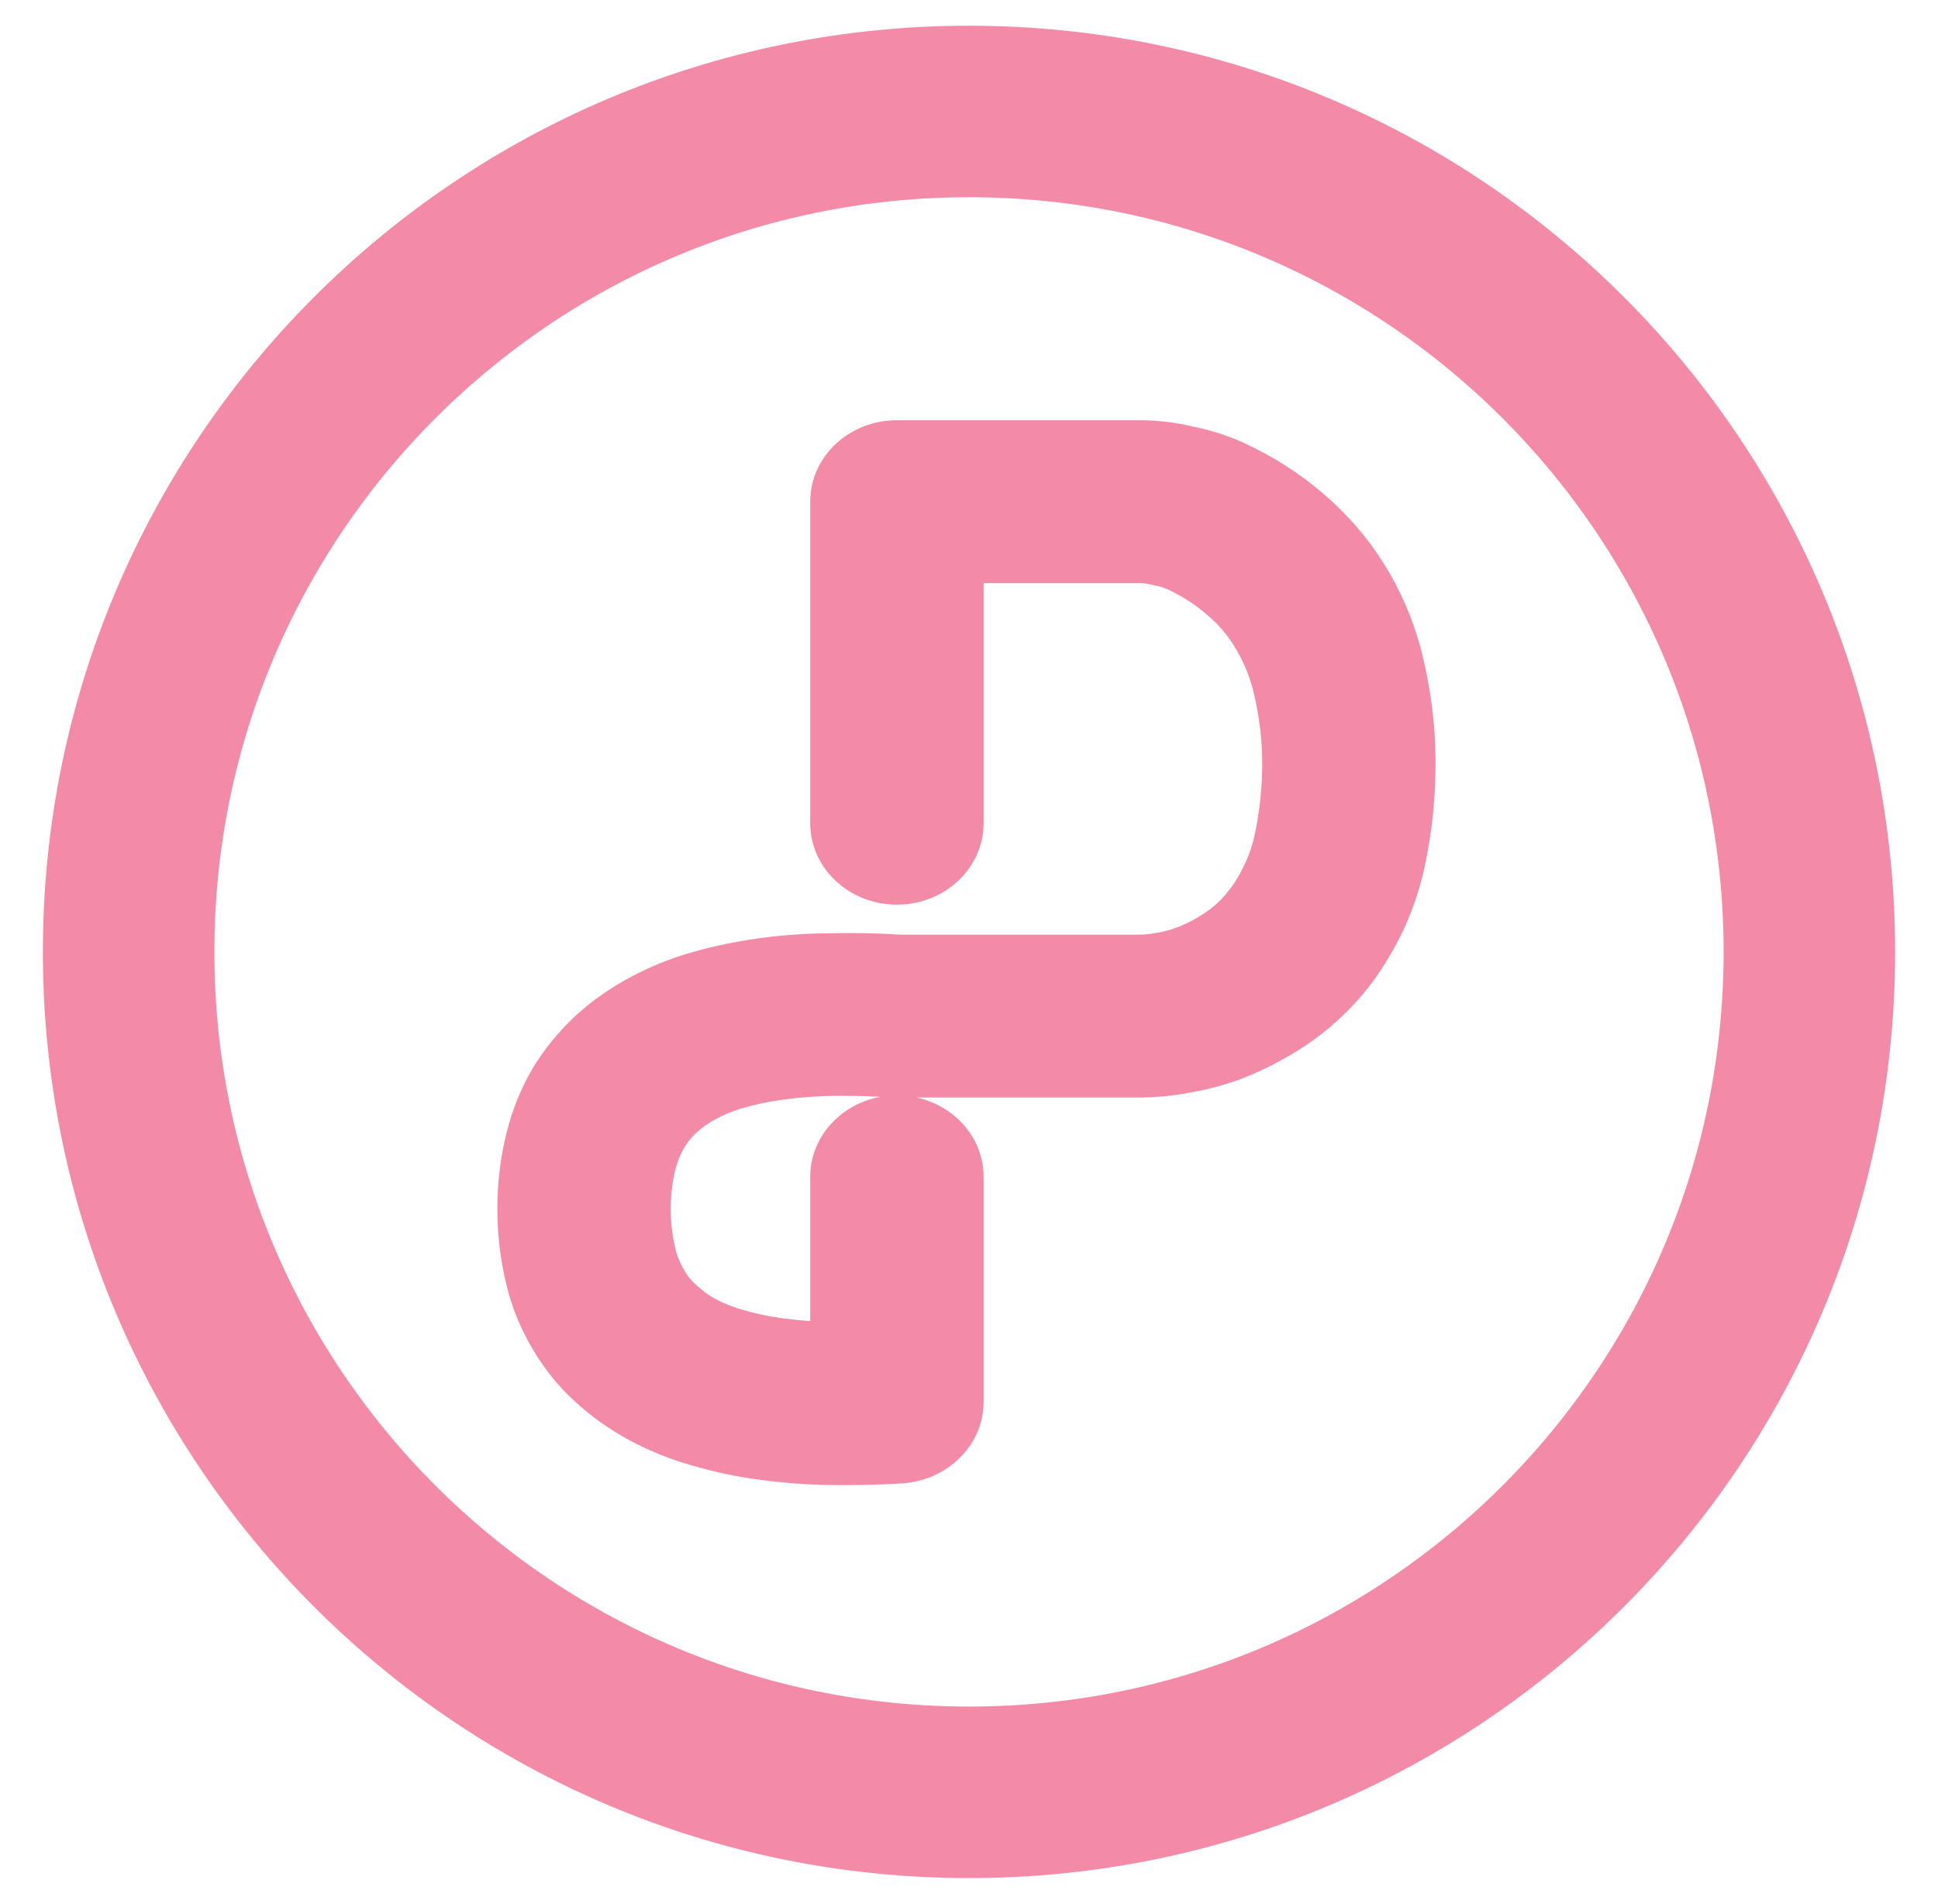 <svg width="226" height="222" viewBox="0 0 226 222" fill="none" xmlns="http://www.w3.org/2000/svg">
<path fill-rule="evenodd" clip-rule="evenodd" d="M96.485 137.23C96.485 133.093 100.12 129.732 104.597 129.732C109.07 129.732 112.705 133.093 112.705 137.23V163.477C112.705 165.388 111.933 167.187 110.516 168.576C109.136 169.96 107.192 170.827 105.162 170.975C102.243 171.162 99.286 171.201 96.367 171.162C93.933 171.088 91.541 170.936 89.107 170.6C86.39 170.261 83.716 169.699 81.079 168.911C78.81 168.275 76.62 167.374 74.553 166.29C72.284 165.088 70.217 163.625 68.39 161.94C66.568 160.29 65.066 158.378 63.851 156.314C62.552 154.142 61.582 151.777 61.012 149.378C60.325 146.604 60 143.792 60 140.979C60 138.17 60.325 135.318 61.012 132.584C61.62 130.146 62.552 127.786 63.851 125.569C65.109 123.51 66.648 121.633 68.433 119.948C70.297 118.259 72.364 116.8 74.676 115.598C76.663 114.549 78.772 113.687 80.962 113.051C83.513 112.298 86.108 111.775 88.702 111.401C91.174 111.061 93.65 110.874 96.122 110.839C99.041 110.761 101.961 110.8 104.88 110.987H132.894C133.747 110.987 134.556 110.874 135.366 110.726C136.176 110.574 136.986 110.386 137.758 110.086C138.733 109.751 139.665 109.298 140.555 108.775C141.327 108.327 142.057 107.839 142.744 107.278C143.436 106.712 144.044 106.115 144.571 105.44C145.178 104.726 145.706 103.977 146.148 103.189C147.123 101.5 147.853 99.701 148.258 97.829C148.907 94.79 149.232 91.681 149.19 88.568C149.152 85.607 148.747 82.642 148.018 79.794C147.49 77.809 146.676 75.971 145.583 74.208C144.651 72.71 143.474 71.36 142.094 70.198C140.597 68.883 138.893 67.798 137.071 66.936C136.421 66.636 135.734 66.409 135.004 66.296C134.312 66.109 133.624 65.996 132.894 65.996H112.705V95.992C112.705 100.128 109.07 103.489 104.597 103.489C100.12 103.489 96.485 100.128 96.485 95.992V58.498C96.485 54.361 100.12 51 104.597 51H132.974C133.017 51 133.055 51 133.135 51C135.041 51.039 136.948 51.261 138.77 51.714C140.677 52.089 142.504 52.685 144.246 53.473C147.49 54.975 150.489 56.887 153.121 59.173C155.678 61.385 157.867 63.897 159.61 66.671C161.516 69.671 162.896 72.897 163.786 76.272C164.798 80.243 165.368 84.331 165.405 88.415C165.448 92.578 165.043 96.701 164.153 100.79C163.423 104.09 162.204 107.278 160.462 110.238C159.572 111.775 158.555 113.273 157.382 114.662C156.248 116.012 154.991 117.249 153.611 118.411C152.189 119.574 150.692 120.623 149.068 121.524C147.405 122.495 145.626 123.323 143.799 124.032C142.095 124.633 140.315 125.121 138.488 125.421C136.746 125.761 134.919 125.948 133.097 125.983C133.055 125.983 133.017 125.983 132.974 125.983H104.597C104.395 125.983 104.23 125.983 104.028 125.983C101.513 125.796 99.041 125.761 96.527 125.796C94.705 125.87 92.878 125.983 91.094 126.244C89.309 126.471 87.567 126.845 85.905 127.333C84.77 127.673 83.678 128.121 82.624 128.683C81.606 129.21 80.717 129.845 79.865 130.594C79.177 131.234 78.57 131.983 78.08 132.806C77.515 133.747 77.11 134.796 76.823 135.845C76.418 137.53 76.216 139.255 76.216 140.979C76.216 142.707 76.418 144.393 76.823 146.082C77.068 147.166 77.515 148.181 78.08 149.156C78.527 149.94 79.135 150.693 79.865 151.329C80.674 152.078 81.569 152.753 82.581 153.279C83.636 153.841 84.77 154.29 85.948 154.629C87.732 155.152 89.512 155.526 91.381 155.753C93.081 155.979 94.785 156.092 96.485 156.166V137.23Z" fill="url(#paint0_linear_640_157)" stroke="url(#paint1_linear_640_157)" stroke-width="4"/>
<path d="M113 209C167.124 209 211 165.124 211 111C211 56.876 167.124 13 113 13C58.876 13 15 56.876 15 111C15 165.124 58.876 209 113 209Z" stroke="url(#paint2_linear_640_157)" stroke-width="20"/>
<defs>
<linearGradient id="paint0_linear_640_157" x1="165.096" y1="51.762" x2="47.017" y2="154.469" gradientUnits="userSpaceOnUse">
<stop stop-color="#f38ba8"/>
<stop offset="1" stop-color="#f38ba8"/>
</linearGradient>
<linearGradient id="paint1_linear_640_157" x1="165.096" y1="51.762" x2="47.017" y2="154.469" gradientUnits="userSpaceOnUse">
<stop stop-color="#f38ba8"/>
<stop offset="1" stop-color="#f38ba8"/>
</linearGradient>
<linearGradient id="paint2_linear_640_157" x1="210.42" y1="14.243" x2="15.97" y2="207.074" gradientUnits="userSpaceOnUse">
<stop stop-color="#f38ba8"/>
<stop offset="1" stop-color="#f38ba8"/>
</linearGradient>
</defs>
</svg>
